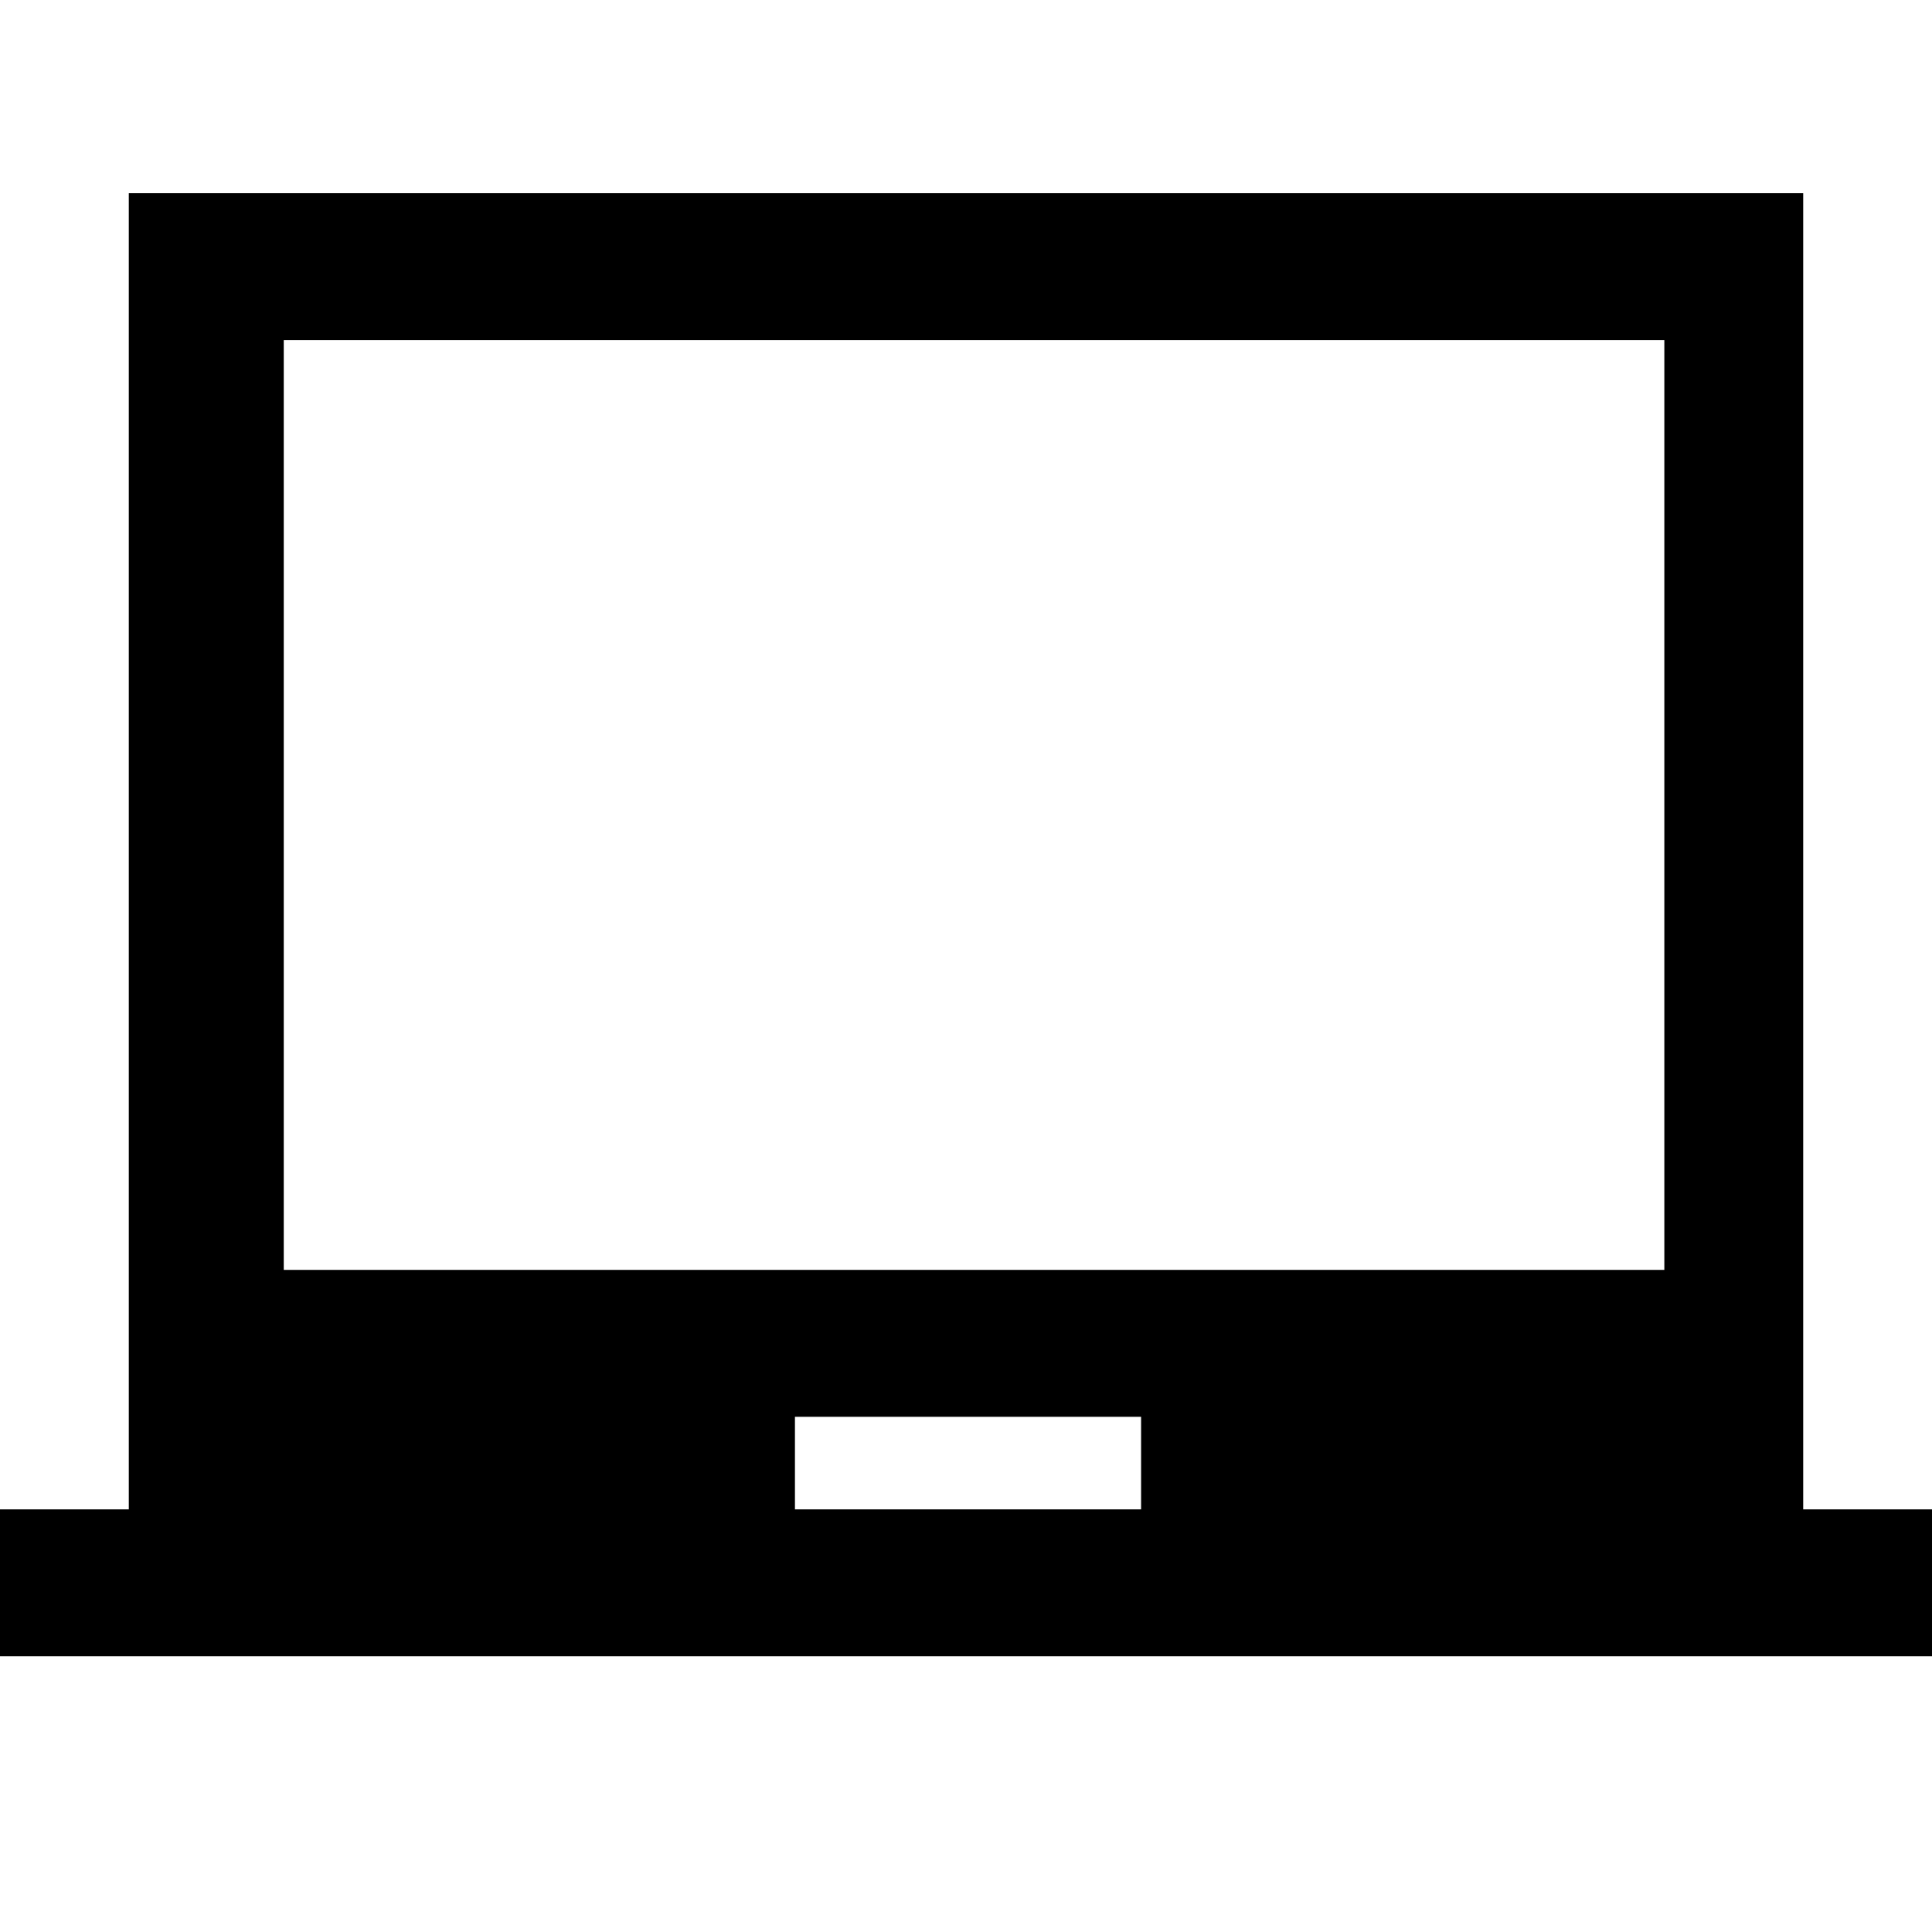 <svg xmlns="http://www.w3.org/2000/svg" height="48" width="48"><path d="M-0.85 41.15V37.5H3.2V4.8H44.8V37.5H48.85V41.15ZM19.75 37.5H28.35V35.2H19.75ZM7.05 31.55H41.35V8.45H7.05ZM7.05 31.55V8.45V31.55Z"/></svg>
